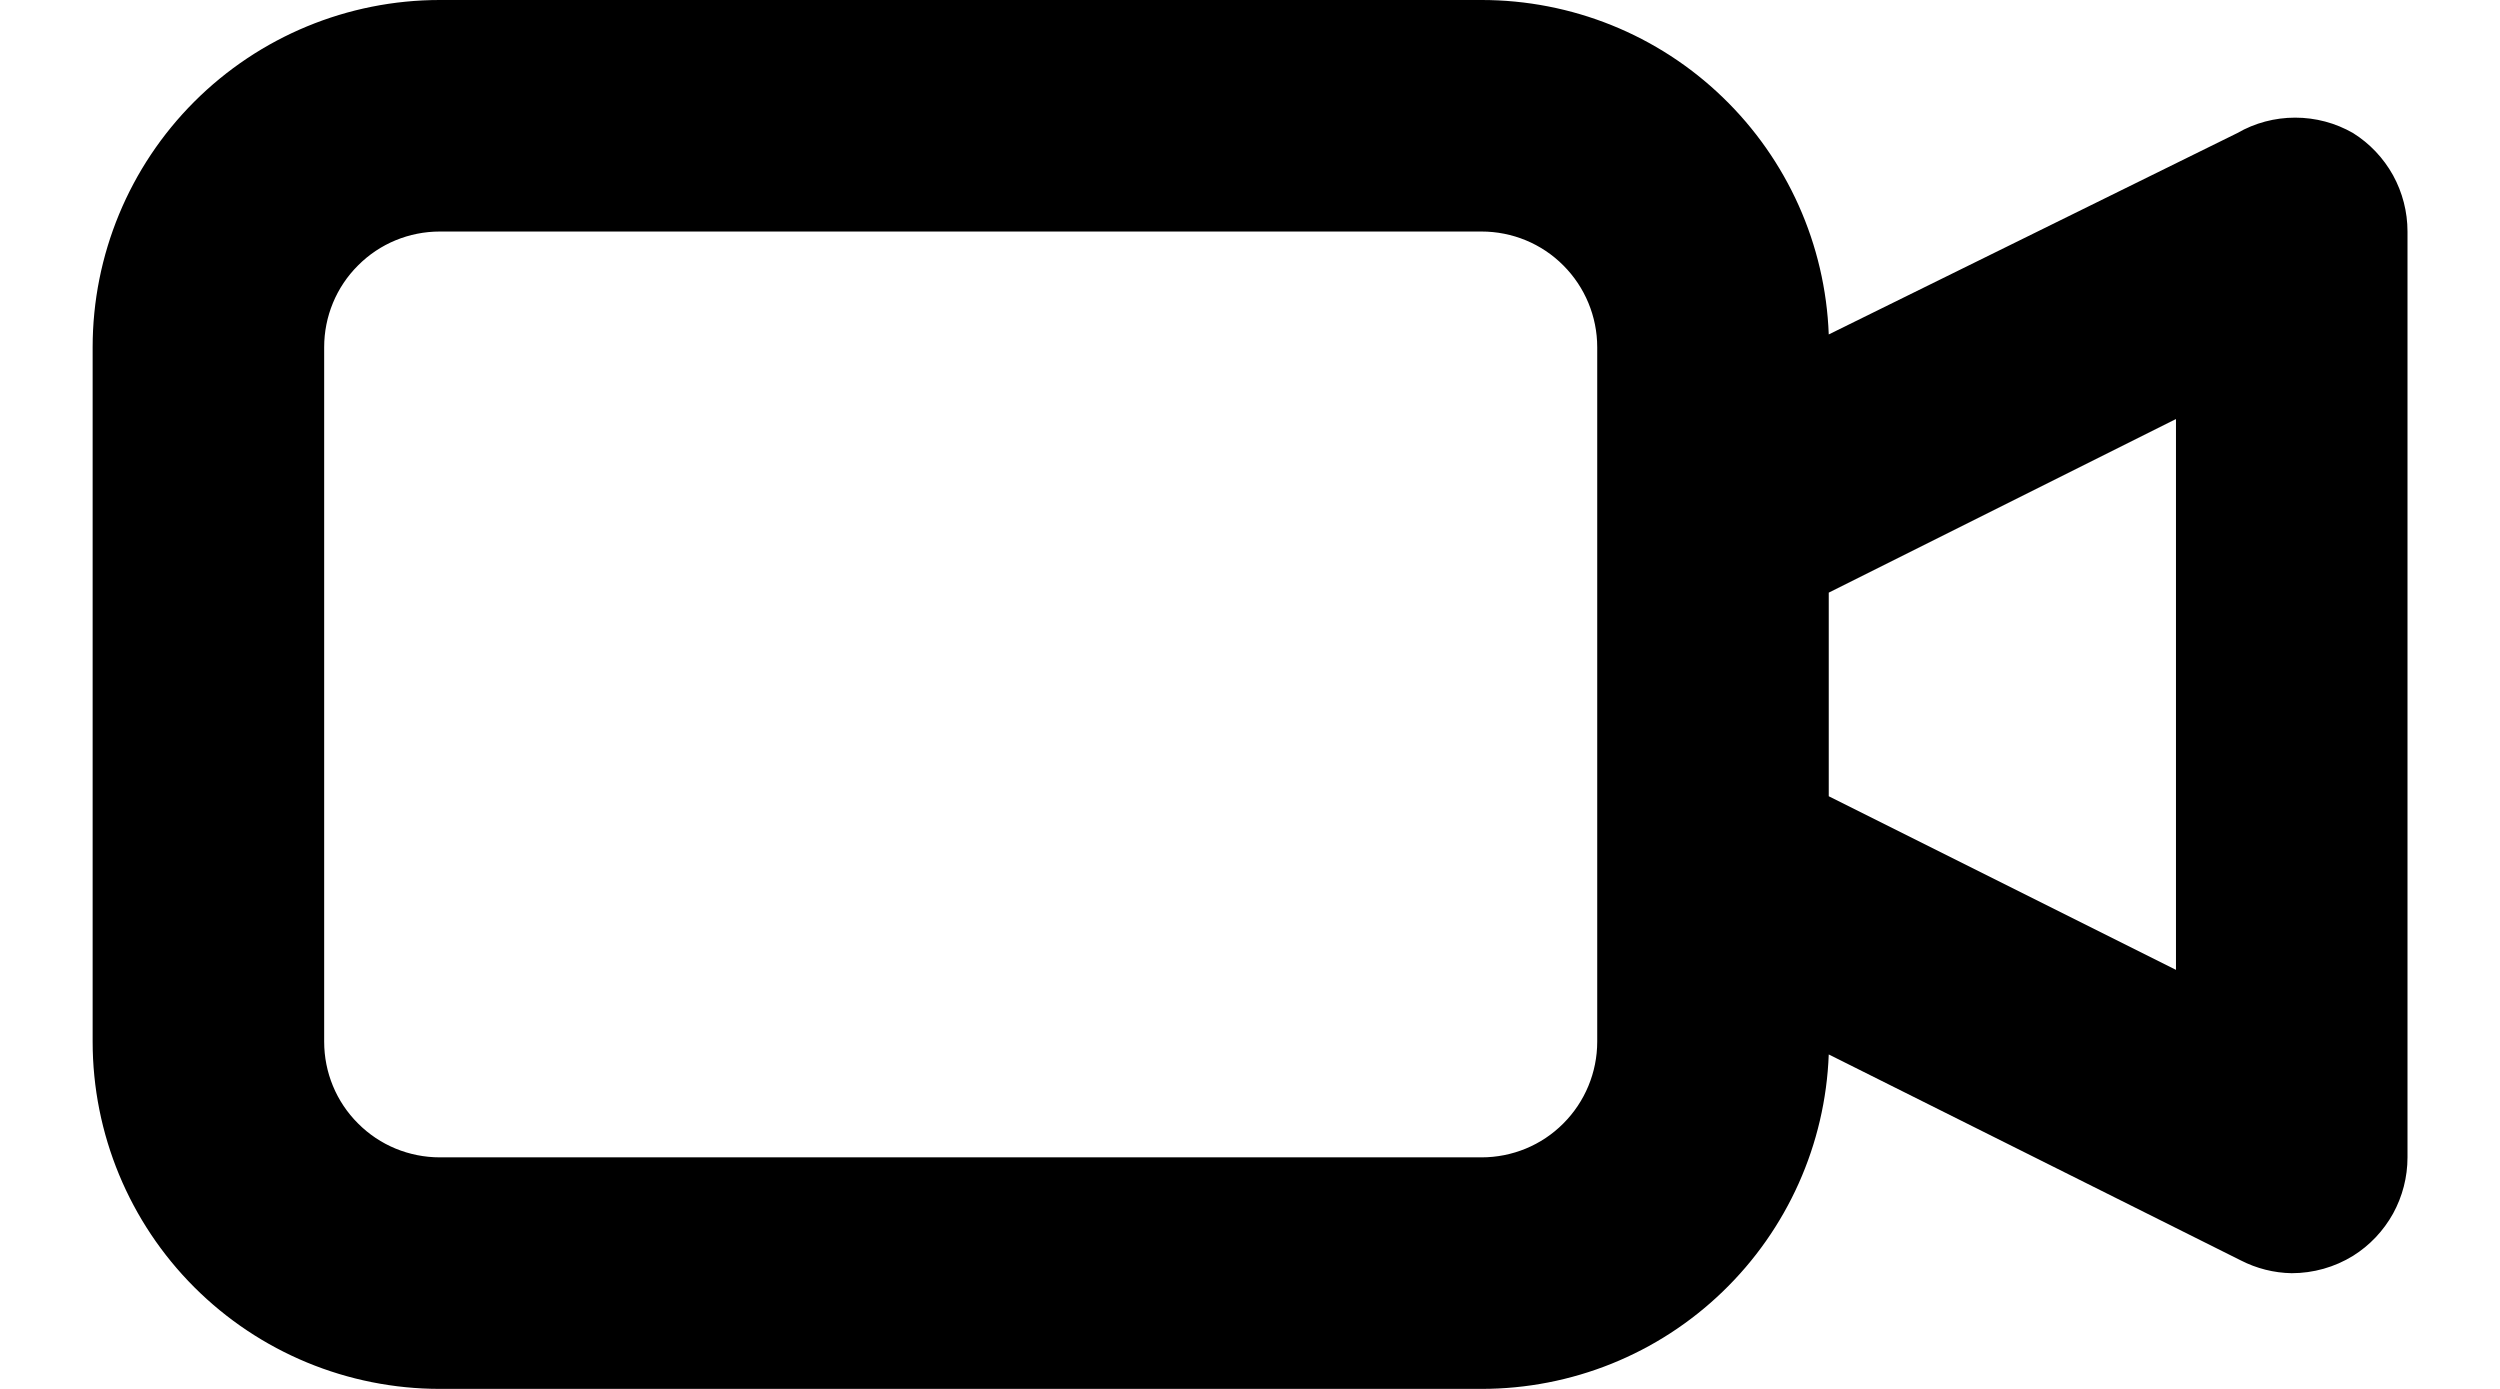 <svg width="18" height="10" viewBox="0 0 18 10" fill="none" xmlns="http://www.w3.org/2000/svg">
<path d="M16.942 0.958C16.815 0.885 16.672 0.847 16.525 0.847C16.379 0.847 16.235 0.885 16.109 0.958L13.167 2.408C13.143 1.761 12.869 1.149 12.403 0.7C11.937 0.25 11.315 -0 10.667 -2.23222e-05H3.167C2.504 -2.23222e-05 1.868 0.263 1.399 0.732C0.93 1.201 0.667 1.837 0.667 2.5V7.5C0.667 8.163 0.93 8.799 1.399 9.268C1.868 9.737 2.504 10 3.167 10H10.667C11.315 10 11.937 9.75 12.403 9.3C12.869 8.851 13.143 8.239 13.167 7.592L16.134 9.075C16.247 9.133 16.373 9.165 16.5 9.167C16.656 9.167 16.809 9.124 16.942 9.042C17.062 8.967 17.161 8.862 17.23 8.738C17.298 8.614 17.334 8.475 17.334 8.333V1.667C17.334 1.525 17.298 1.386 17.23 1.262C17.161 1.138 17.062 1.033 16.942 0.958ZM11.5 7.5C11.5 7.721 11.412 7.933 11.256 8.089C11.1 8.246 10.888 8.333 10.667 8.333H3.167C2.946 8.333 2.734 8.246 2.578 8.089C2.421 7.933 2.334 7.721 2.334 7.5V2.5C2.334 2.279 2.421 2.067 2.578 1.911C2.734 1.754 2.946 1.667 3.167 1.667H10.667C10.888 1.667 11.1 1.754 11.256 1.911C11.412 2.067 11.5 2.279 11.5 2.5V7.5ZM15.667 6.983L13.167 5.733V4.267L15.667 3.017V6.983Z" fill="currentColor"/>
</svg>
